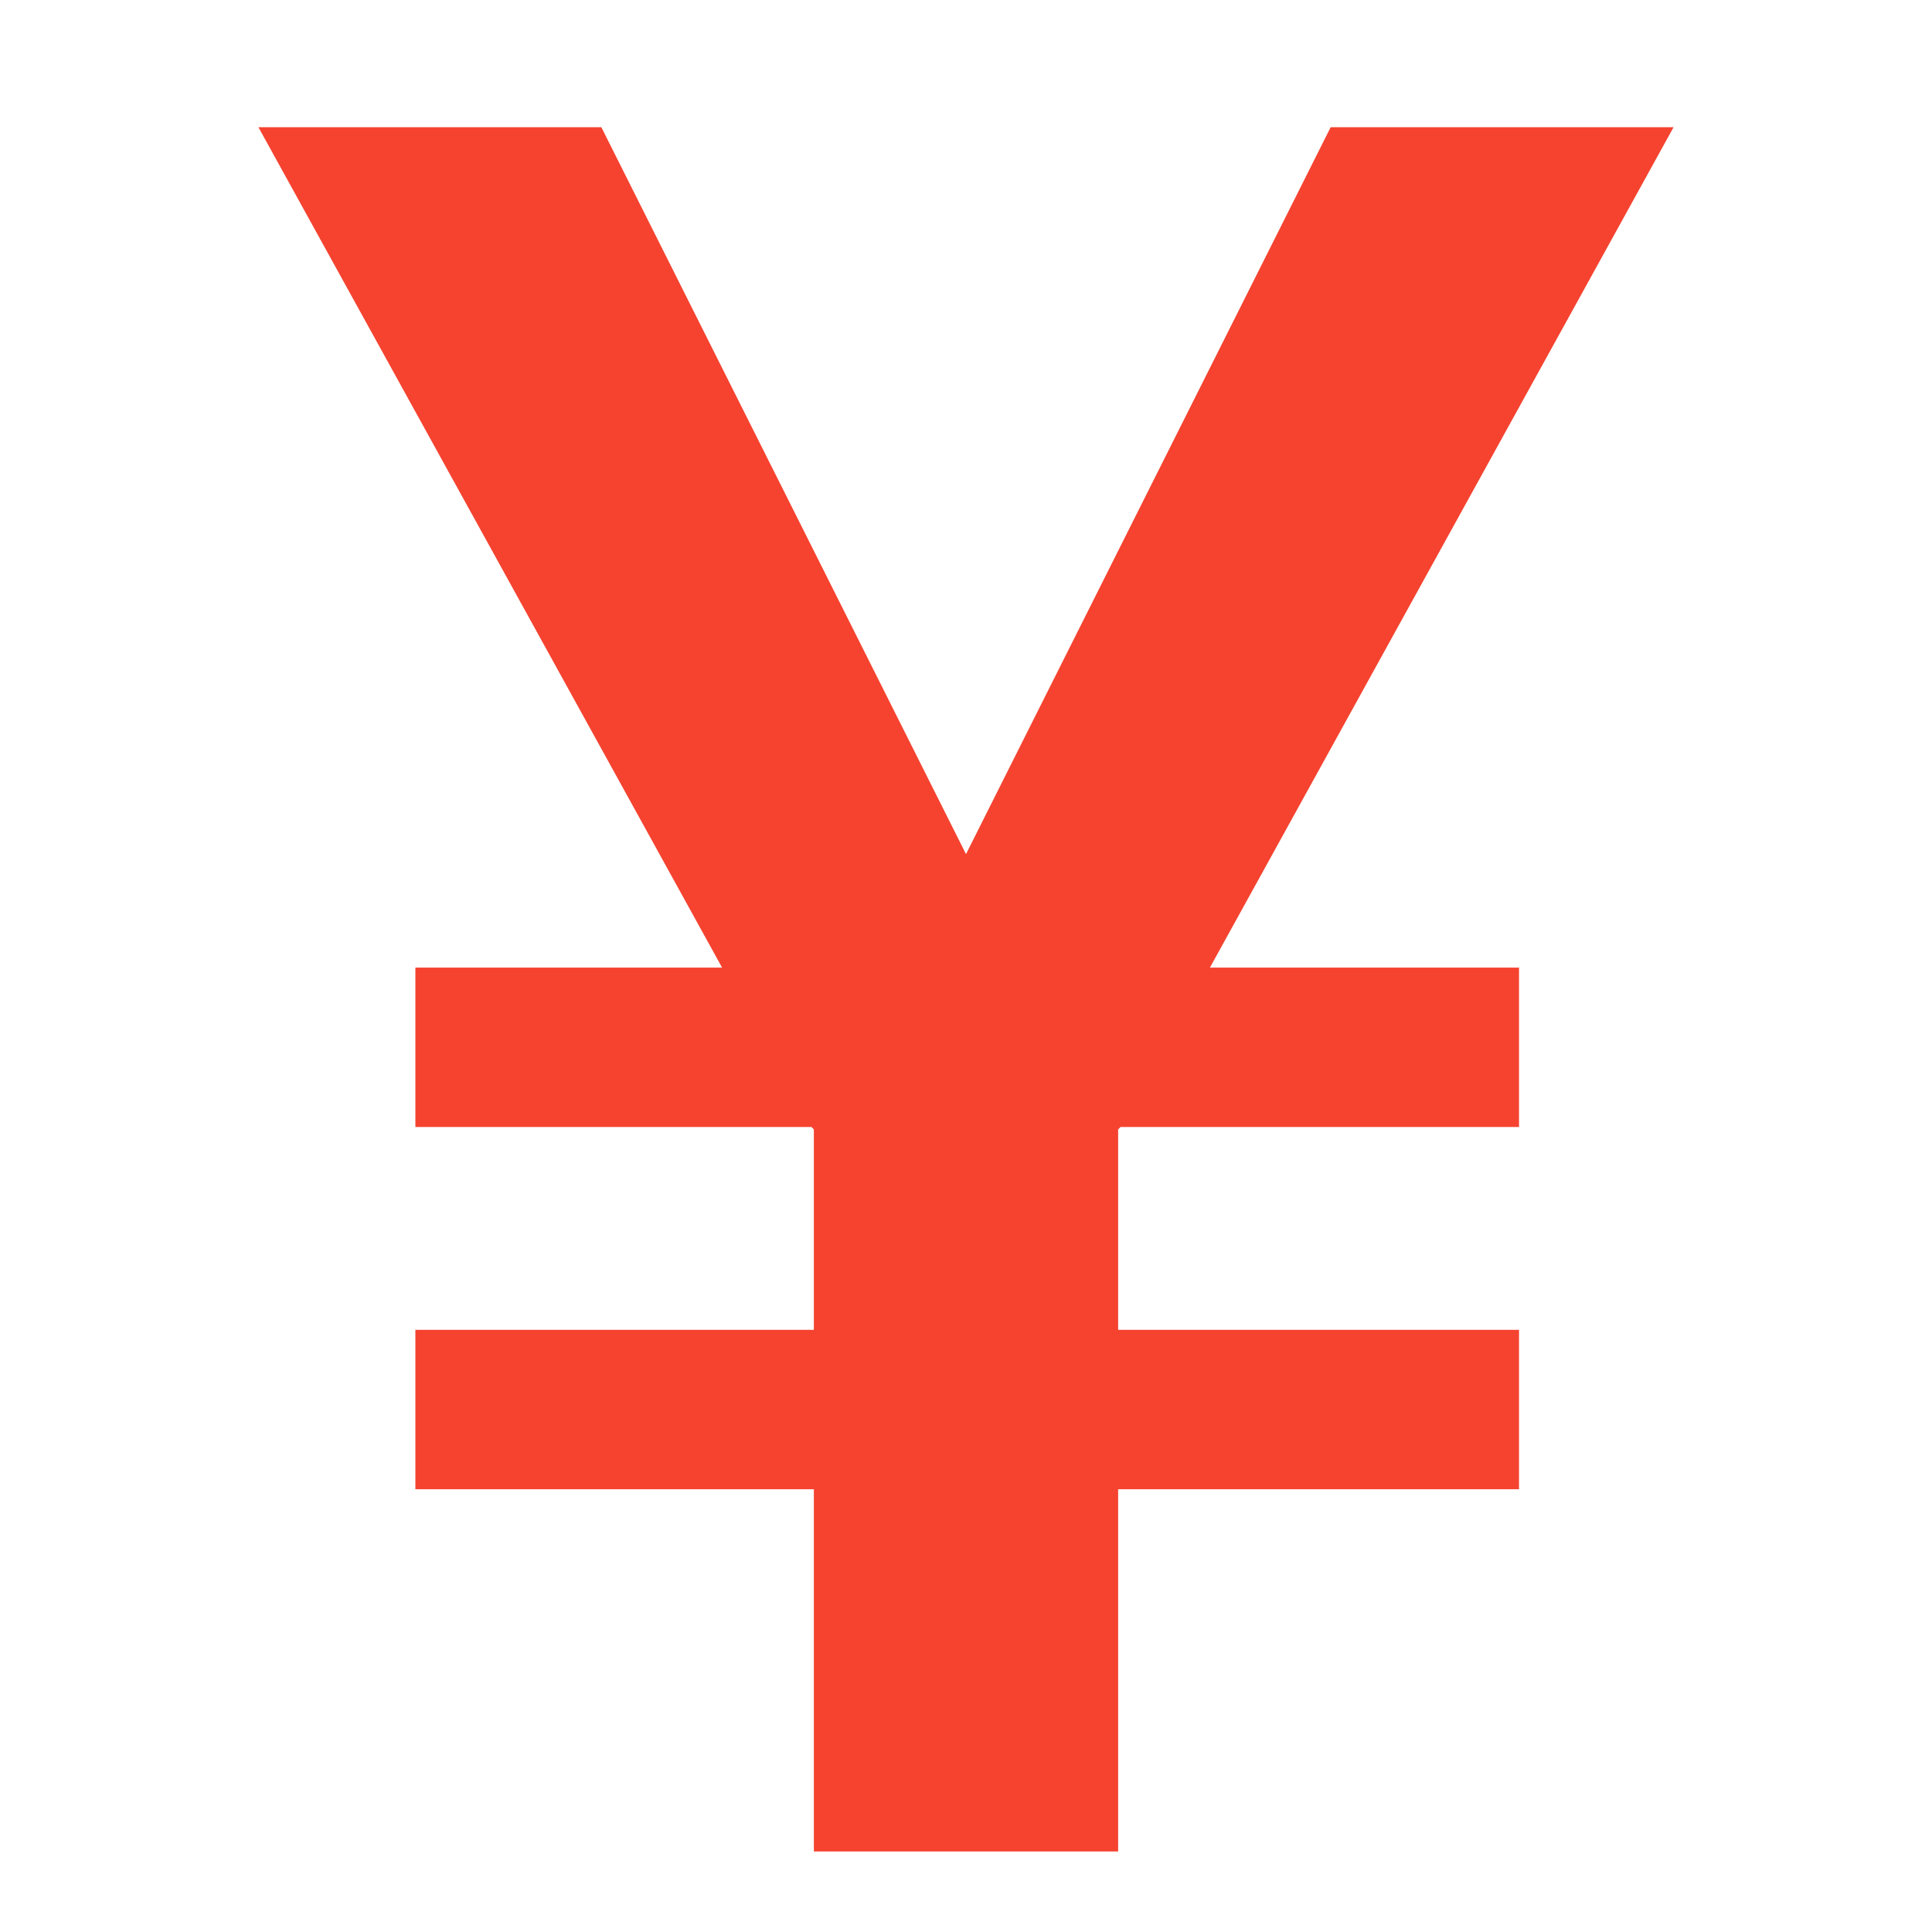<?xml version="1.0" standalone="no"?><!DOCTYPE svg PUBLIC "-//W3C//DTD SVG 1.1//EN" "http://www.w3.org/Graphics/SVG/1.1/DTD/svg11.dtd"><svg class="icon" width="200px" height="200.00px" viewBox="0 0 1024 1024" version="1.1" xmlns="http://www.w3.org/2000/svg"><path d="M136.96 67.413h181.76L512 452.693l193.28-385.28h181.76l-245.76 445.44h163.84V597.333h-211.2l-1.28 1.28v106.24h212.48v84.48h-212.48V981.333h-161.28v-192H220.16v-84.48h211.2v-106.24l-1.28-1.28H220.16v-84.48h162.56z" fill="#F54330" /></svg>